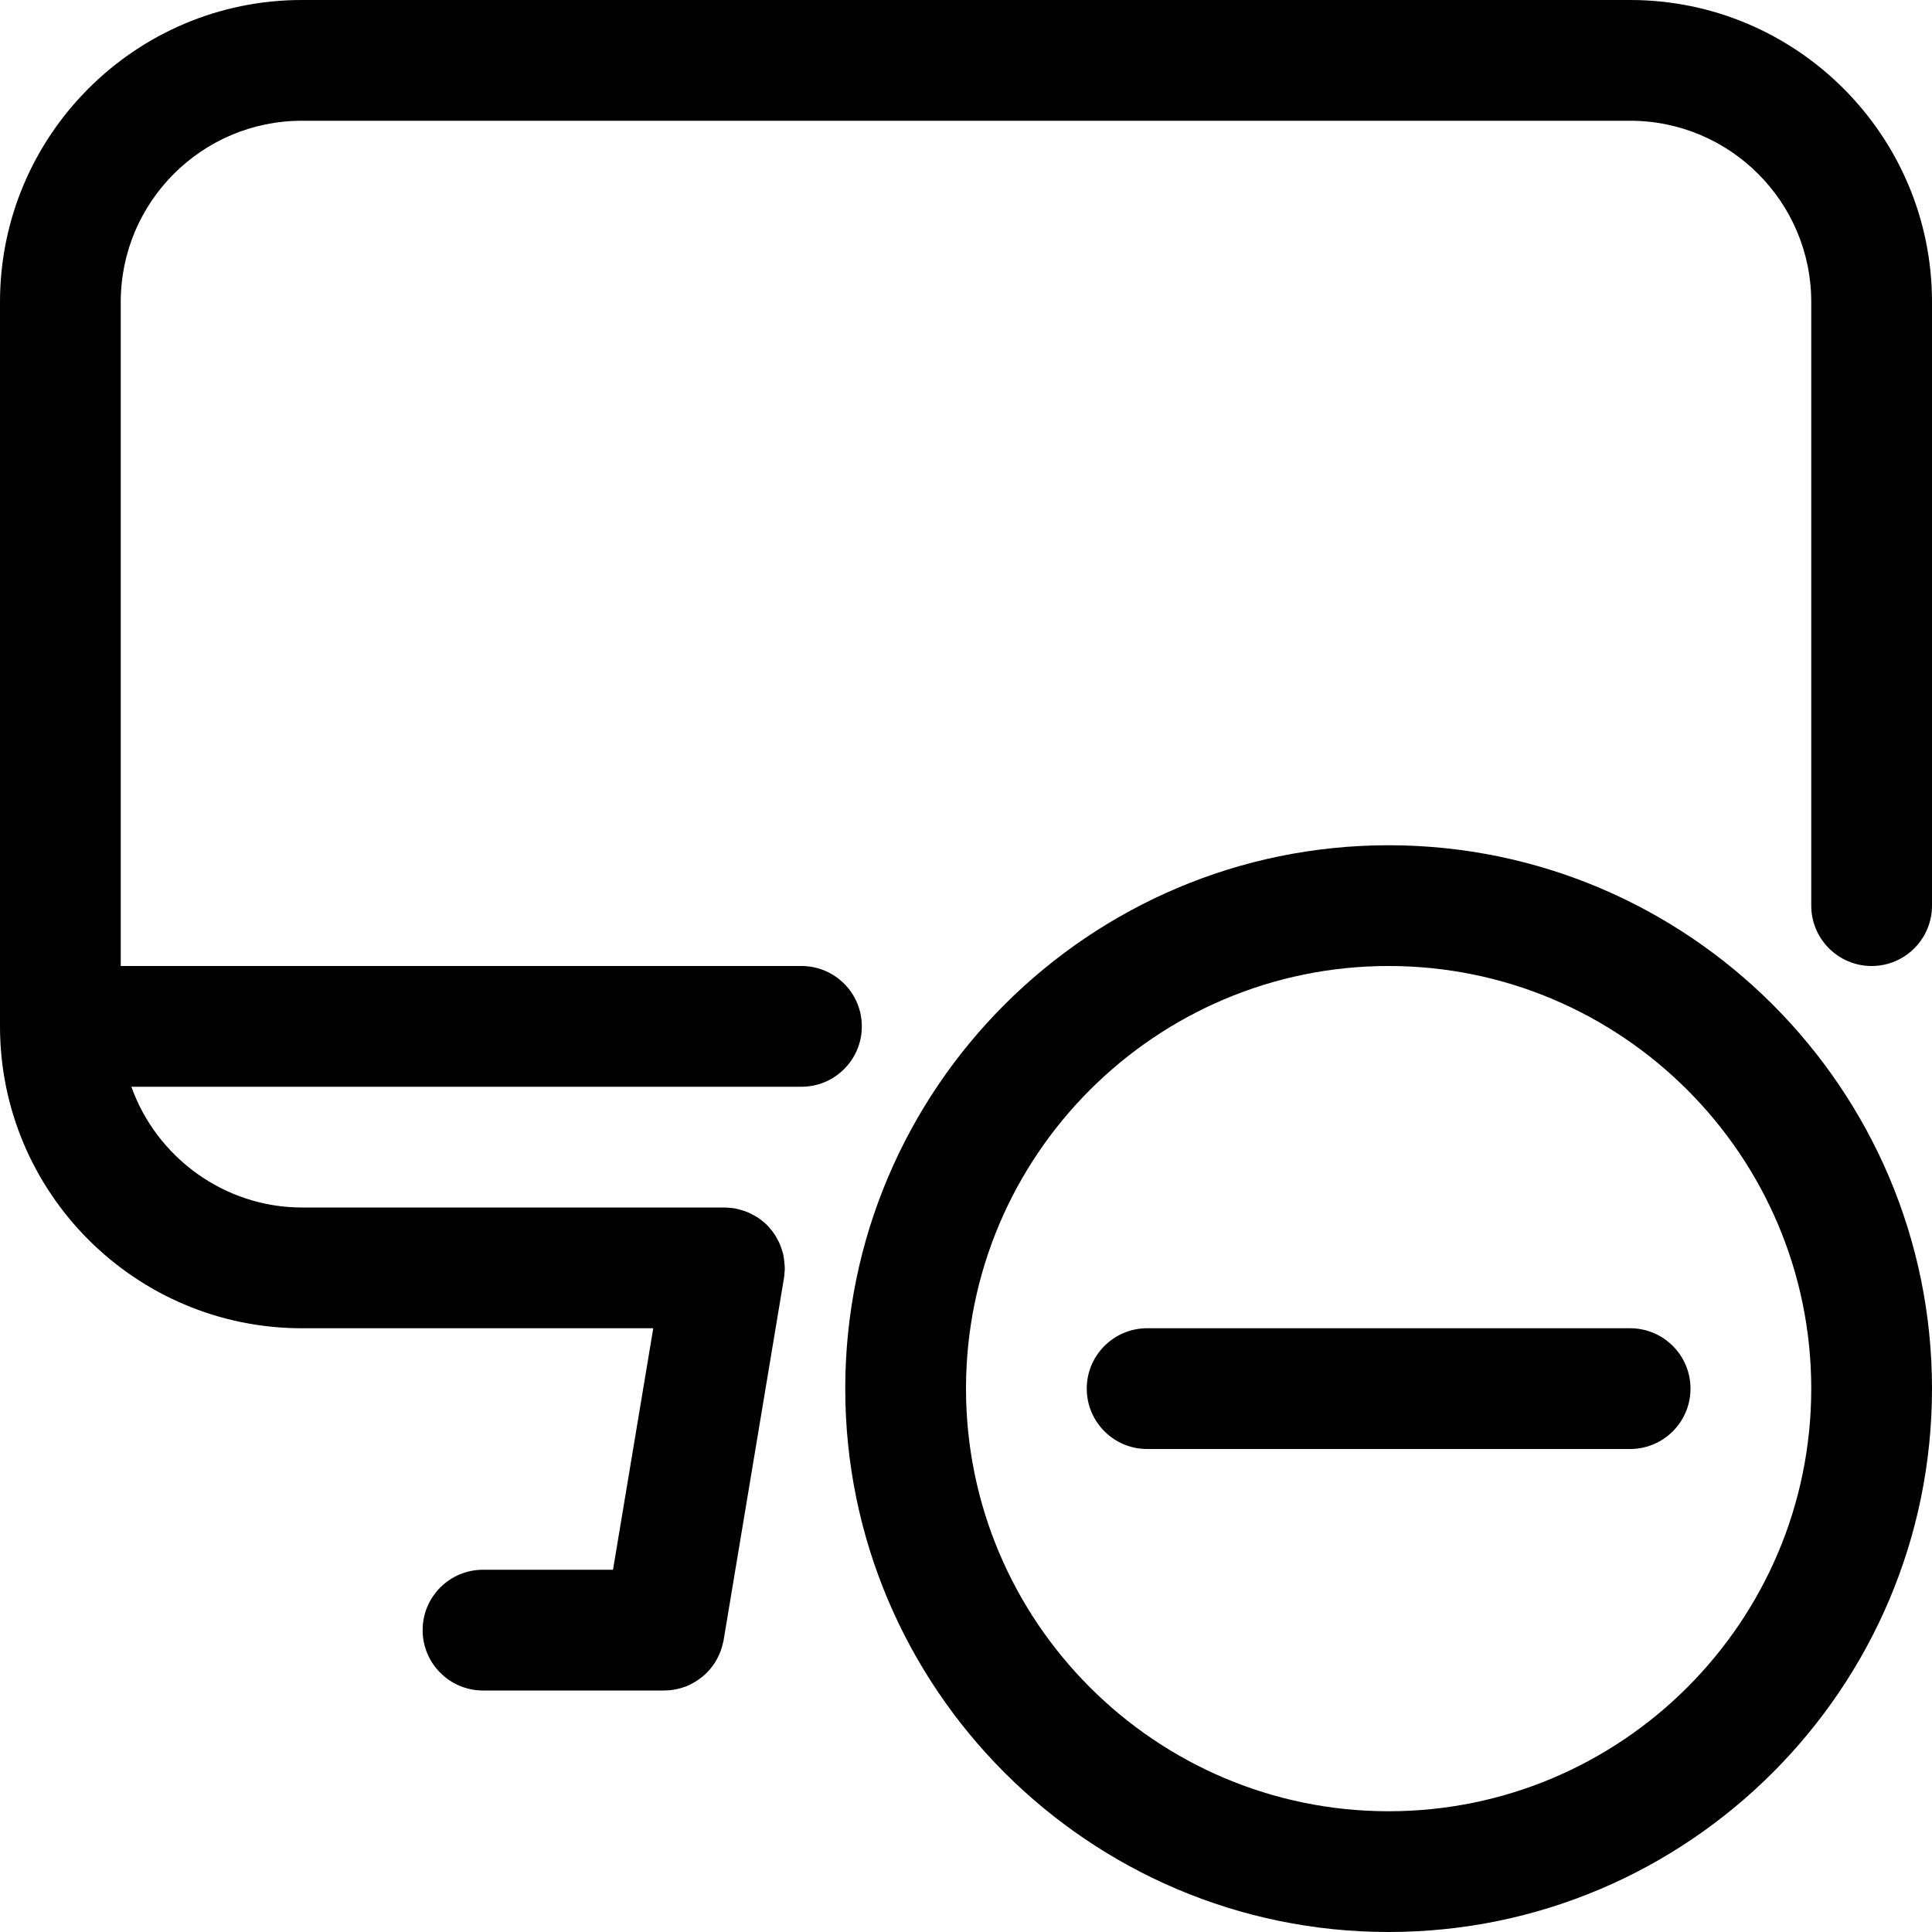 <?xml version="1.0" encoding="utf-8"?>
<!-- Generator: Adobe Illustrator 22.1.0, SVG Export Plug-In . SVG Version: 6.00 Build 0)  -->
<svg version="1.1" id="Layer_1" xmlns="http://www.w3.org/2000/svg" xmlns:xlink="http://www.w3.org/1999/xlink" x="0px" y="0px"
	 viewBox="0 0 24 24" style="enable-background:new 0 0 24 24;" xml:space="preserve">
<title>monitor-subtract</title>
<g>
	<path d="M6,21c-0.414,0-0.75-0.336-0.75-0.75S5.586,19.5,6,19.5h1.615l0.5-3H3.75C1.682,16.5,0,14.818,0,12.75v-9
		C0,1.682,1.682,0,3.75,0h16.5C22.318,0,24,1.682,24,3.75v7.5c0,0.414-0.336,0.75-0.75,0.75s-0.75-0.336-0.75-0.75v-7.5
		c0-1.241-1.009-2.25-2.25-2.25H3.75C2.509,1.5,1.5,2.509,1.5,3.75V12h8.456c0.414,0,0.75,0.336,0.75,0.75s-0.336,0.75-0.75,0.75
		H1.632C1.945,14.379,2.79,15,3.75,15H9c0.017,0,0.055,0.003,0.072,0.005c0.001,0,0.002,0,0.003,0c0.008,0,0.027,0.002,0.046,0.005
		c0.01,0.002,0.022,0.004,0.033,0.007c0.015,0.003,0.038,0.01,0.061,0.017c0.025,0.007,0.044,0.013,0.062,0.02
		c0.029,0.012,0.048,0.022,0.067,0.032c0.029,0.015,0.049,0.026,0.068,0.038c0.011,0.007,0.04,0.029,0.05,0.037
		c0.027,0.021,0.045,0.036,0.061,0.052c0.01,0.01,0.036,0.038,0.044,0.049c0.021,0.025,0.036,0.042,0.048,0.061
		c0.012,0.017,0.025,0.038,0.036,0.06c0.015,0.027,0.026,0.047,0.035,0.069c0.007,0.015,0.015,0.037,0.022,0.06
		c0.011,0.032,0.018,0.055,0.023,0.078c0.003,0.014,0.009,0.052,0.01,0.066c0.003,0.022,0.005,0.042,0.006,0.062
		c0.001,0.012,0.002,0.023,0.002,0.034c0,0.024-0.002,0.048-0.005,0.071c0.001,0.006-0.001,0.029-0.005,0.052l-0.75,4.5
		c-0.002,0.012-0.005,0.024-0.008,0.035c-0.015,0.069-0.04,0.134-0.073,0.197c-0.003,0.006-0.016,0.029-0.02,0.035
		c-0.039,0.063-0.087,0.121-0.144,0.171c-0.004,0.003-0.023,0.019-0.027,0.022c-0.063,0.05-0.128,0.087-0.197,0.115
		c-0.011,0.004-0.034,0.011-0.046,0.015C8.41,20.986,8.332,21,8.253,21c-0.001,0-0.001,0-0.002,0H6z"/>
	<path d="M17.25,24c-3.722,0-6.75-3.028-6.75-6.75s3.028-6.75,6.75-6.75S24,13.528,24,17.25S20.972,24,17.25,24z M17.25,12
		C14.355,12,12,14.355,12,17.25s2.355,5.25,5.25,5.25s5.25-2.355,5.25-5.25S20.145,12,17.25,12z"/>
	<path d="M14.25,18c-0.414,0-0.75-0.336-0.75-0.75s0.336-0.75,0.75-0.75h6c0.414,0,0.75,0.336,0.75,0.75S20.664,18,20.25,18H14.25z"
		/>
</g>
</svg>
